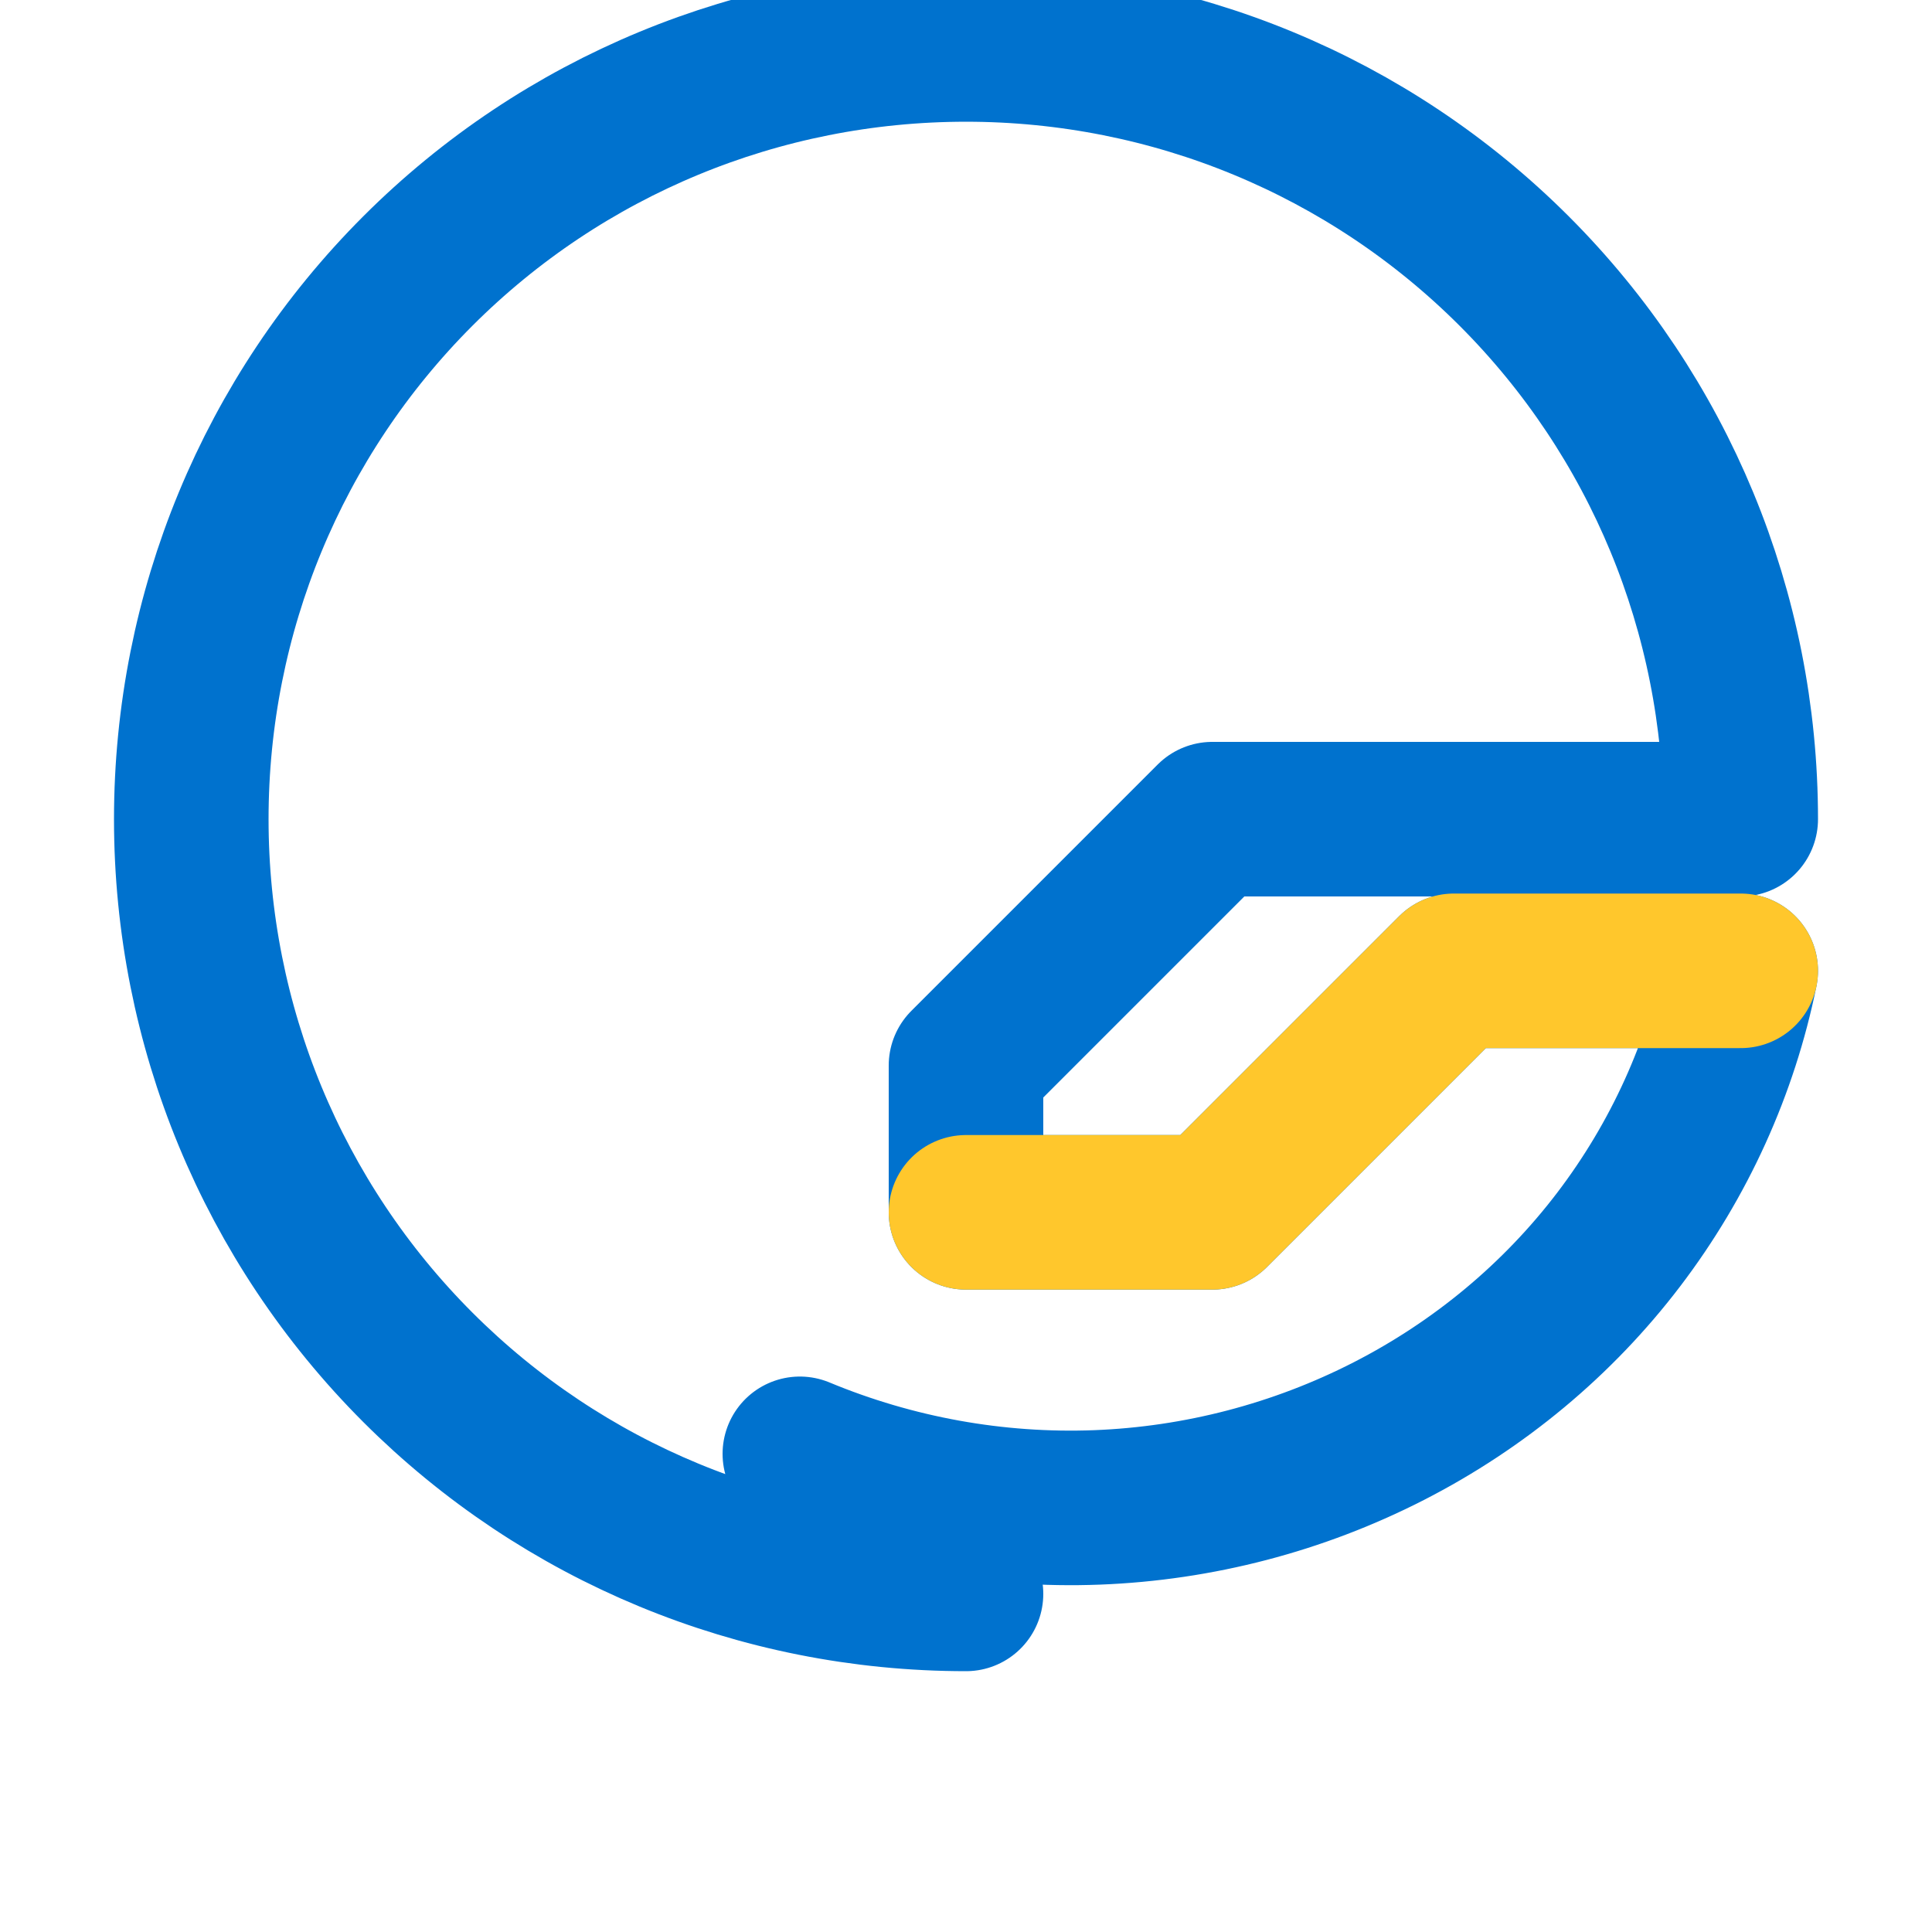 <?xml version="1.0" encoding="UTF-8" standalone="no"?>
<svg xmlns="http://www.w3.org/2000/svg" width="200" height="200" viewBox="0 0 200 200" fill="none">
  <path d="M100 165C78.613 165 58.284 156.572 43.256 141.544C28.229 126.516 19.801 106.187 19.801 84.8C19.801 63.413 28.229 43.084 43.256 28.056C58.284 13.029 78.613 4.601 100 4.601C121.387 4.601 141.716 13.029 156.744 28.056C171.771 43.084 180.199 63.413 180.199 84.8H125.5L100 110.3V125.5H125.5L150.5 100.5H180.199C178.157 110.546 173.851 120.064 167.558 128.325C161.265 136.587 153.135 143.354 143.77 148.15C134.405 152.947 124.069 155.644 113.559 156.046C103.049 156.447 92.539 154.542 82.801 150.5" stroke="#0072CE" stroke-width="16" stroke-linecap="round" stroke-linejoin="round"/>
  <path d="M100 125.5H125.5L150.5 100.5H180.199" stroke="#FFC72C" stroke-width="16" stroke-linecap="round" stroke-linejoin="round"/>
</svg>
